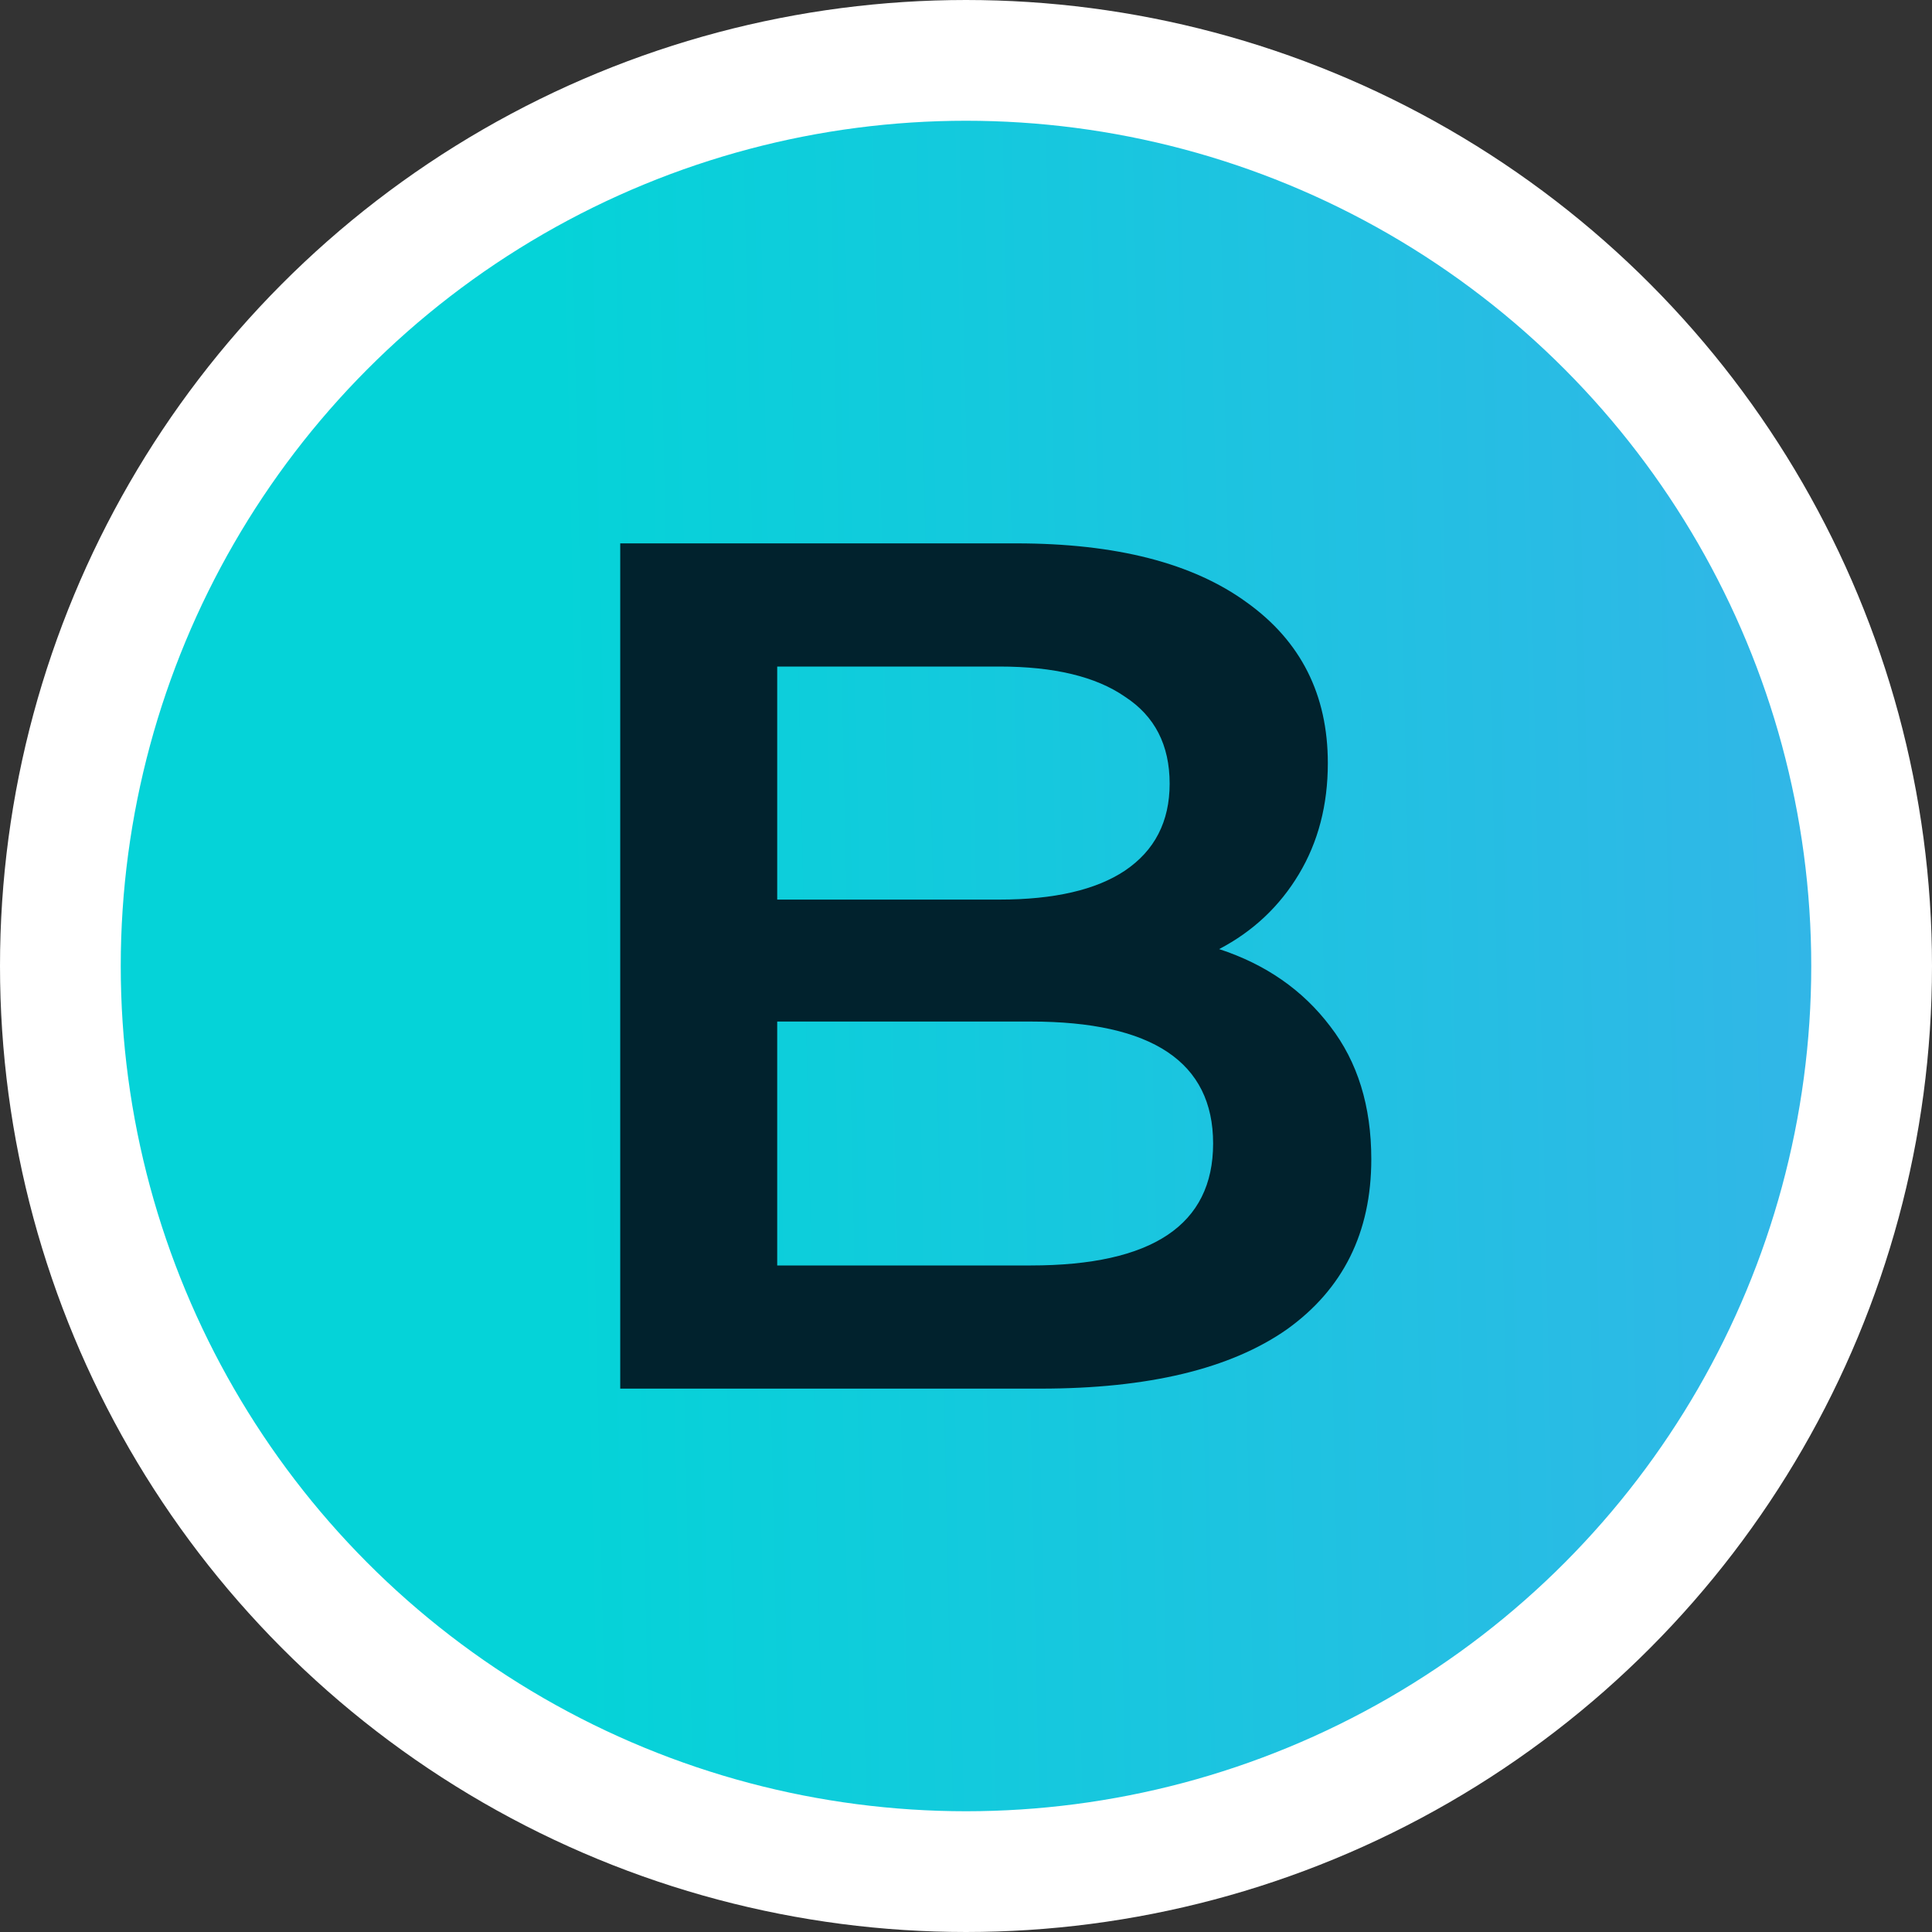 <svg width="32" height="32" viewBox="0 0 32 32" fill="none" xmlns="http://www.w3.org/2000/svg">
<rect x="0" y="0" width="32" height="32" fill="#333333" stroke="none"/>
<circle cx="16" cy="16" r="15" fill="url(#paint0_linear)" stroke="white" stroke-width="2"/>
<path d="M20.193 15.72C20.966 15.973 21.579 16.4 22.033 17C22.486 17.587 22.713 18.32 22.713 19.2C22.713 20.413 22.246 21.353 21.313 22.02C20.379 22.673 19.019 23 17.233 23H10.273V9H16.833C18.486 9 19.759 9.327 20.653 9.98C21.546 10.62 21.993 11.507 21.993 12.64C21.993 13.333 21.833 13.947 21.513 14.48C21.193 15.013 20.753 15.427 20.193 15.72ZM12.873 11.04V14.9H16.553C17.459 14.9 18.153 14.74 18.633 14.42C19.126 14.087 19.373 13.607 19.373 12.98C19.373 12.34 19.126 11.86 18.633 11.54C18.153 11.207 17.459 11.04 16.553 11.04H12.873ZM17.073 20.96C19.086 20.96 20.093 20.287 20.093 18.94C20.093 17.593 19.086 16.92 17.073 16.92H12.873V20.96H17.073Z" fill="#01222D"/>
<defs>
<linearGradient id="paint0_linear" x1="9.648" y1="28" x2="69.531" y2="26.696" gradientUnits="userSpaceOnUse">
<stop stop-color="#05D3D8"/>
<stop offset="0.861" stop-color="#748BFE"/>
</linearGradient>
</defs>
</svg>
